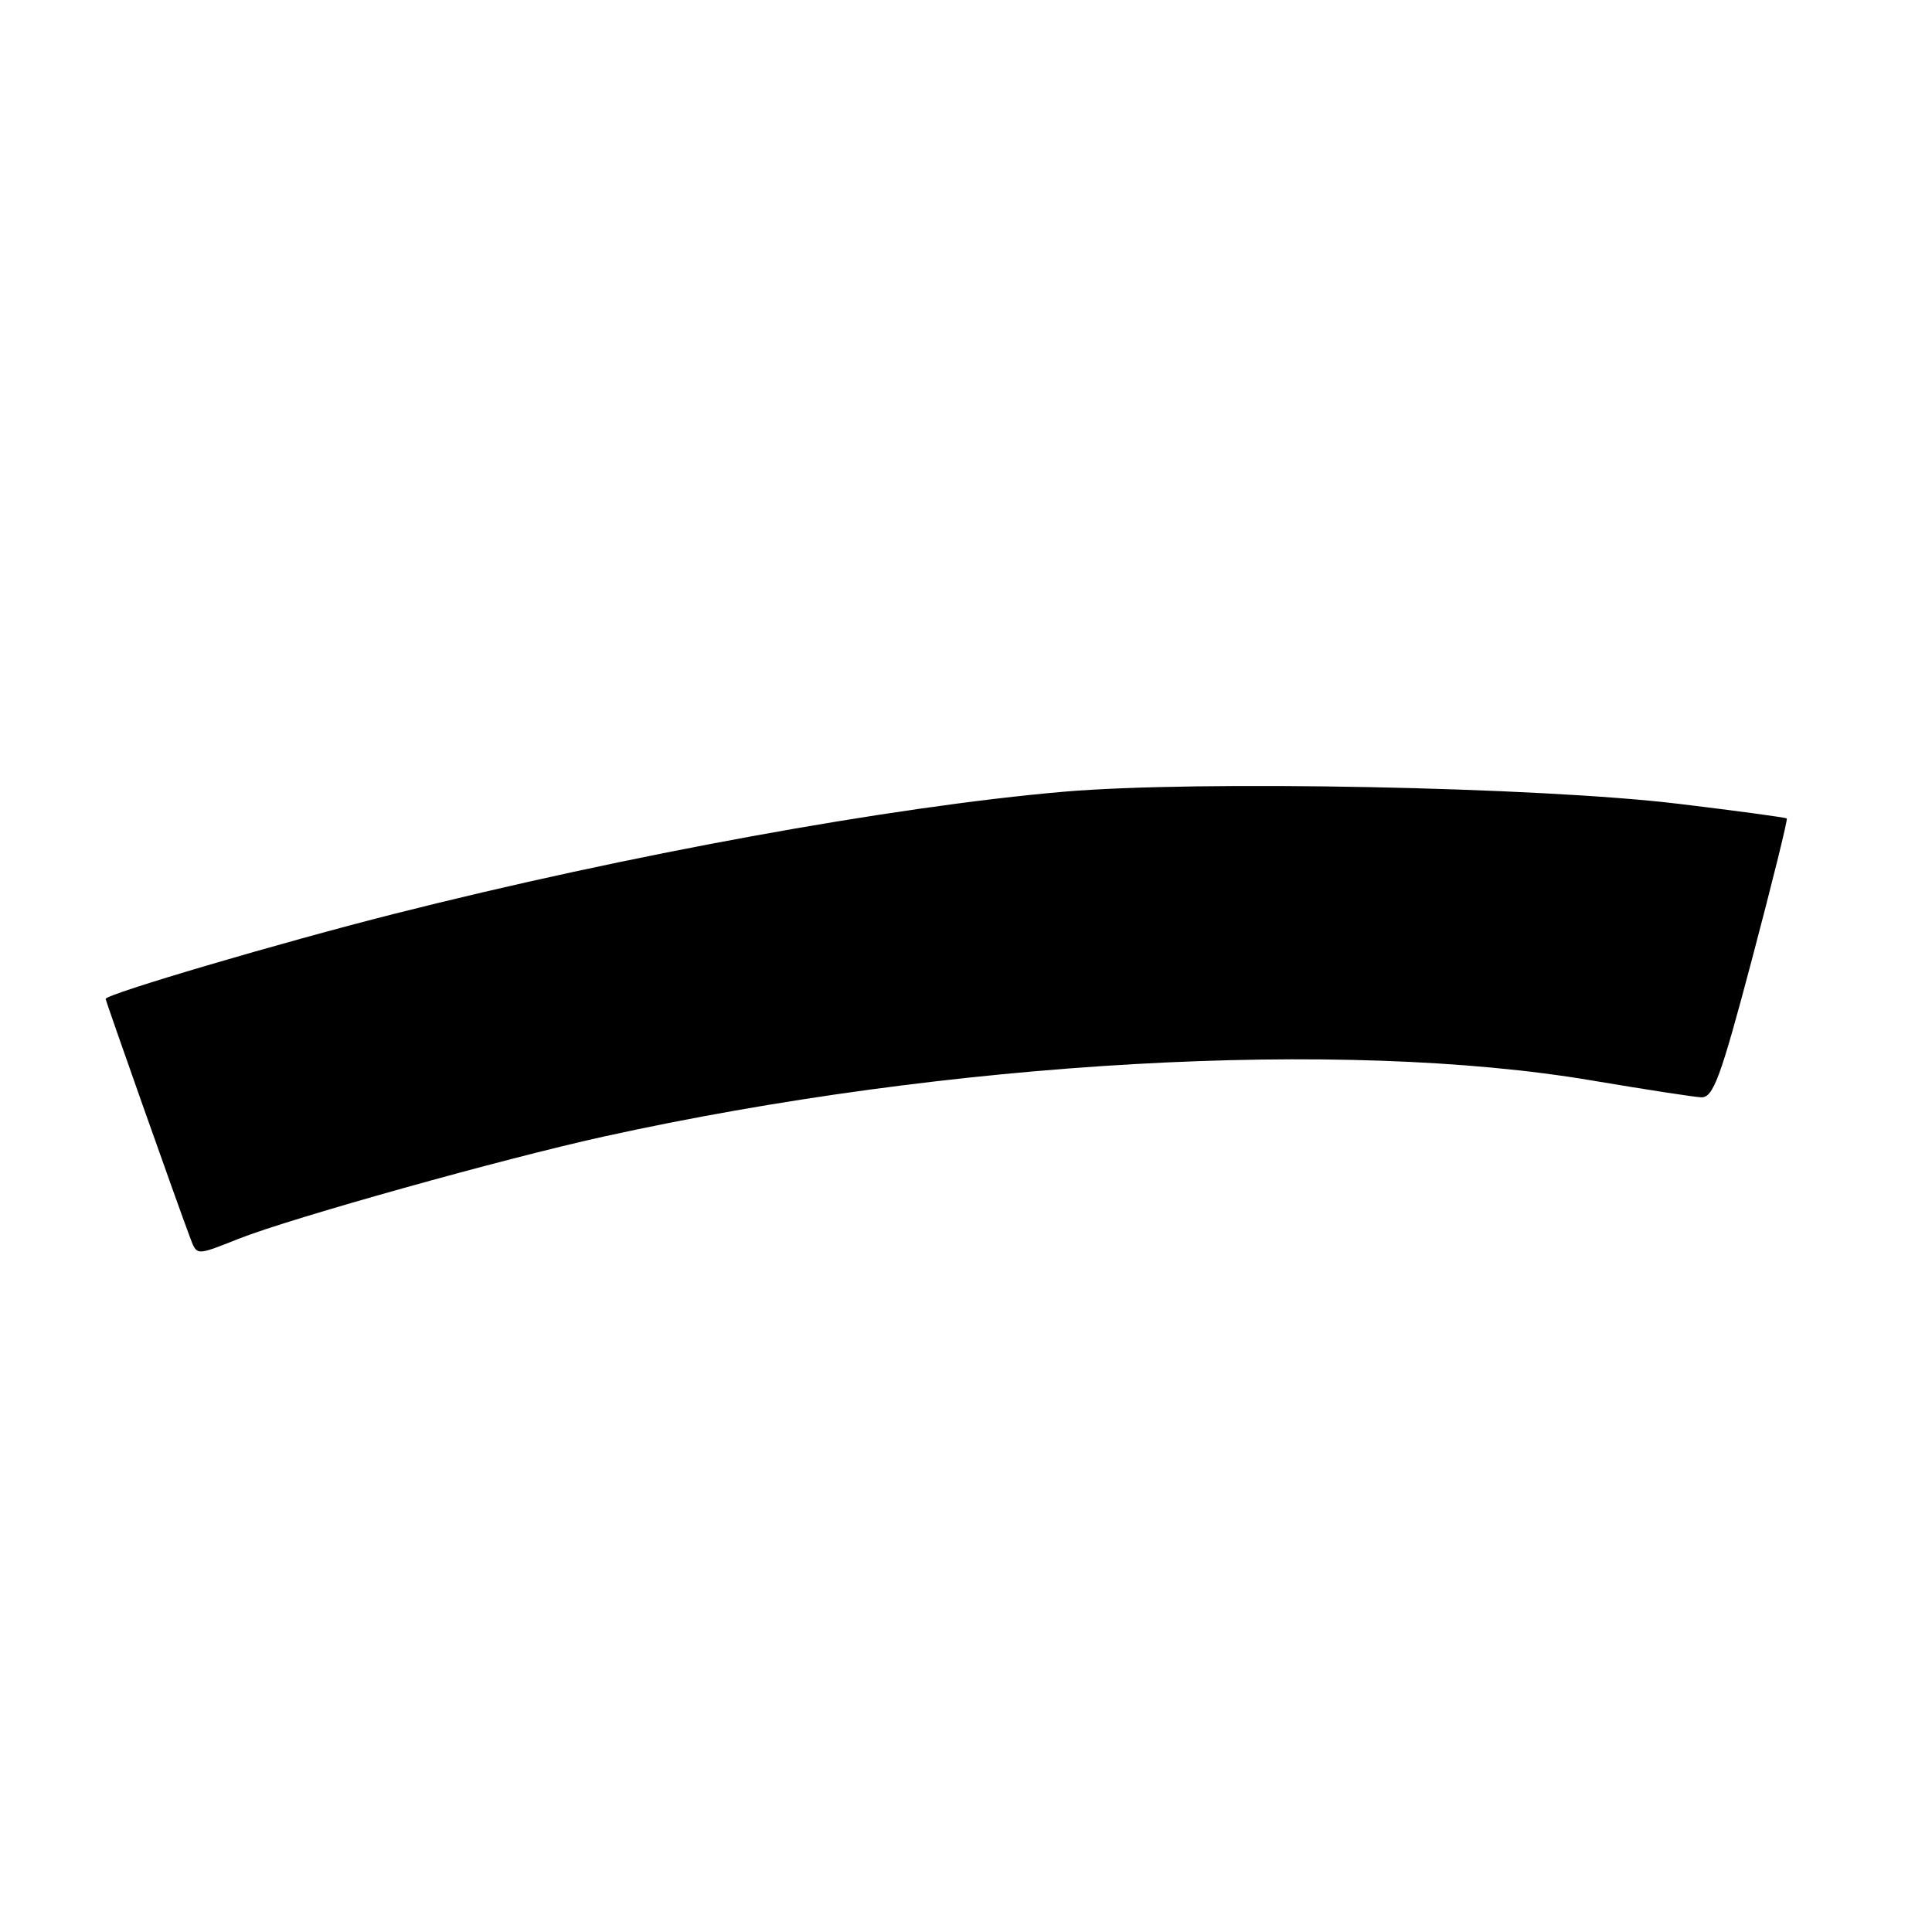 <?xml version="1.0" encoding="UTF-8" standalone="no"?>
<!DOCTYPE svg PUBLIC "-//W3C//DTD SVG 1.1//EN" "http://www.w3.org/Graphics/SVG/1.1/DTD/svg11.dtd" >
<svg xmlns="http://www.w3.org/2000/svg" xmlns:xlink="http://www.w3.org/1999/xlink" version="1.1" viewBox="0 0 256 256">
 <g >
 <path fill="currentColor"
d=" M 31.72 164.11 C 38.67 161.37 66.62 153.55 80.00 150.60 C 125.78 140.52 177.86 137.56 211.00 143.18 C 217.88 144.34 224.35 145.34 225.39 145.40 C 227.01 145.49 227.96 142.91 232.15 127.09 C 234.83 116.97 236.90 108.58 236.76 108.45 C 236.62 108.32 230.20 107.45 222.50 106.52 C 203.96 104.27 158.58 103.38 140.93 104.91 C 118.16 106.88 83.14 113.27 52.28 121.08 C 37.28 124.87 14.00 131.73 14.00 132.36 C 14.00 132.65 23.47 159.42 25.10 163.75 C 26.12 166.46 25.80 166.44 31.72 164.11 Z "/>
</g>
</svg>